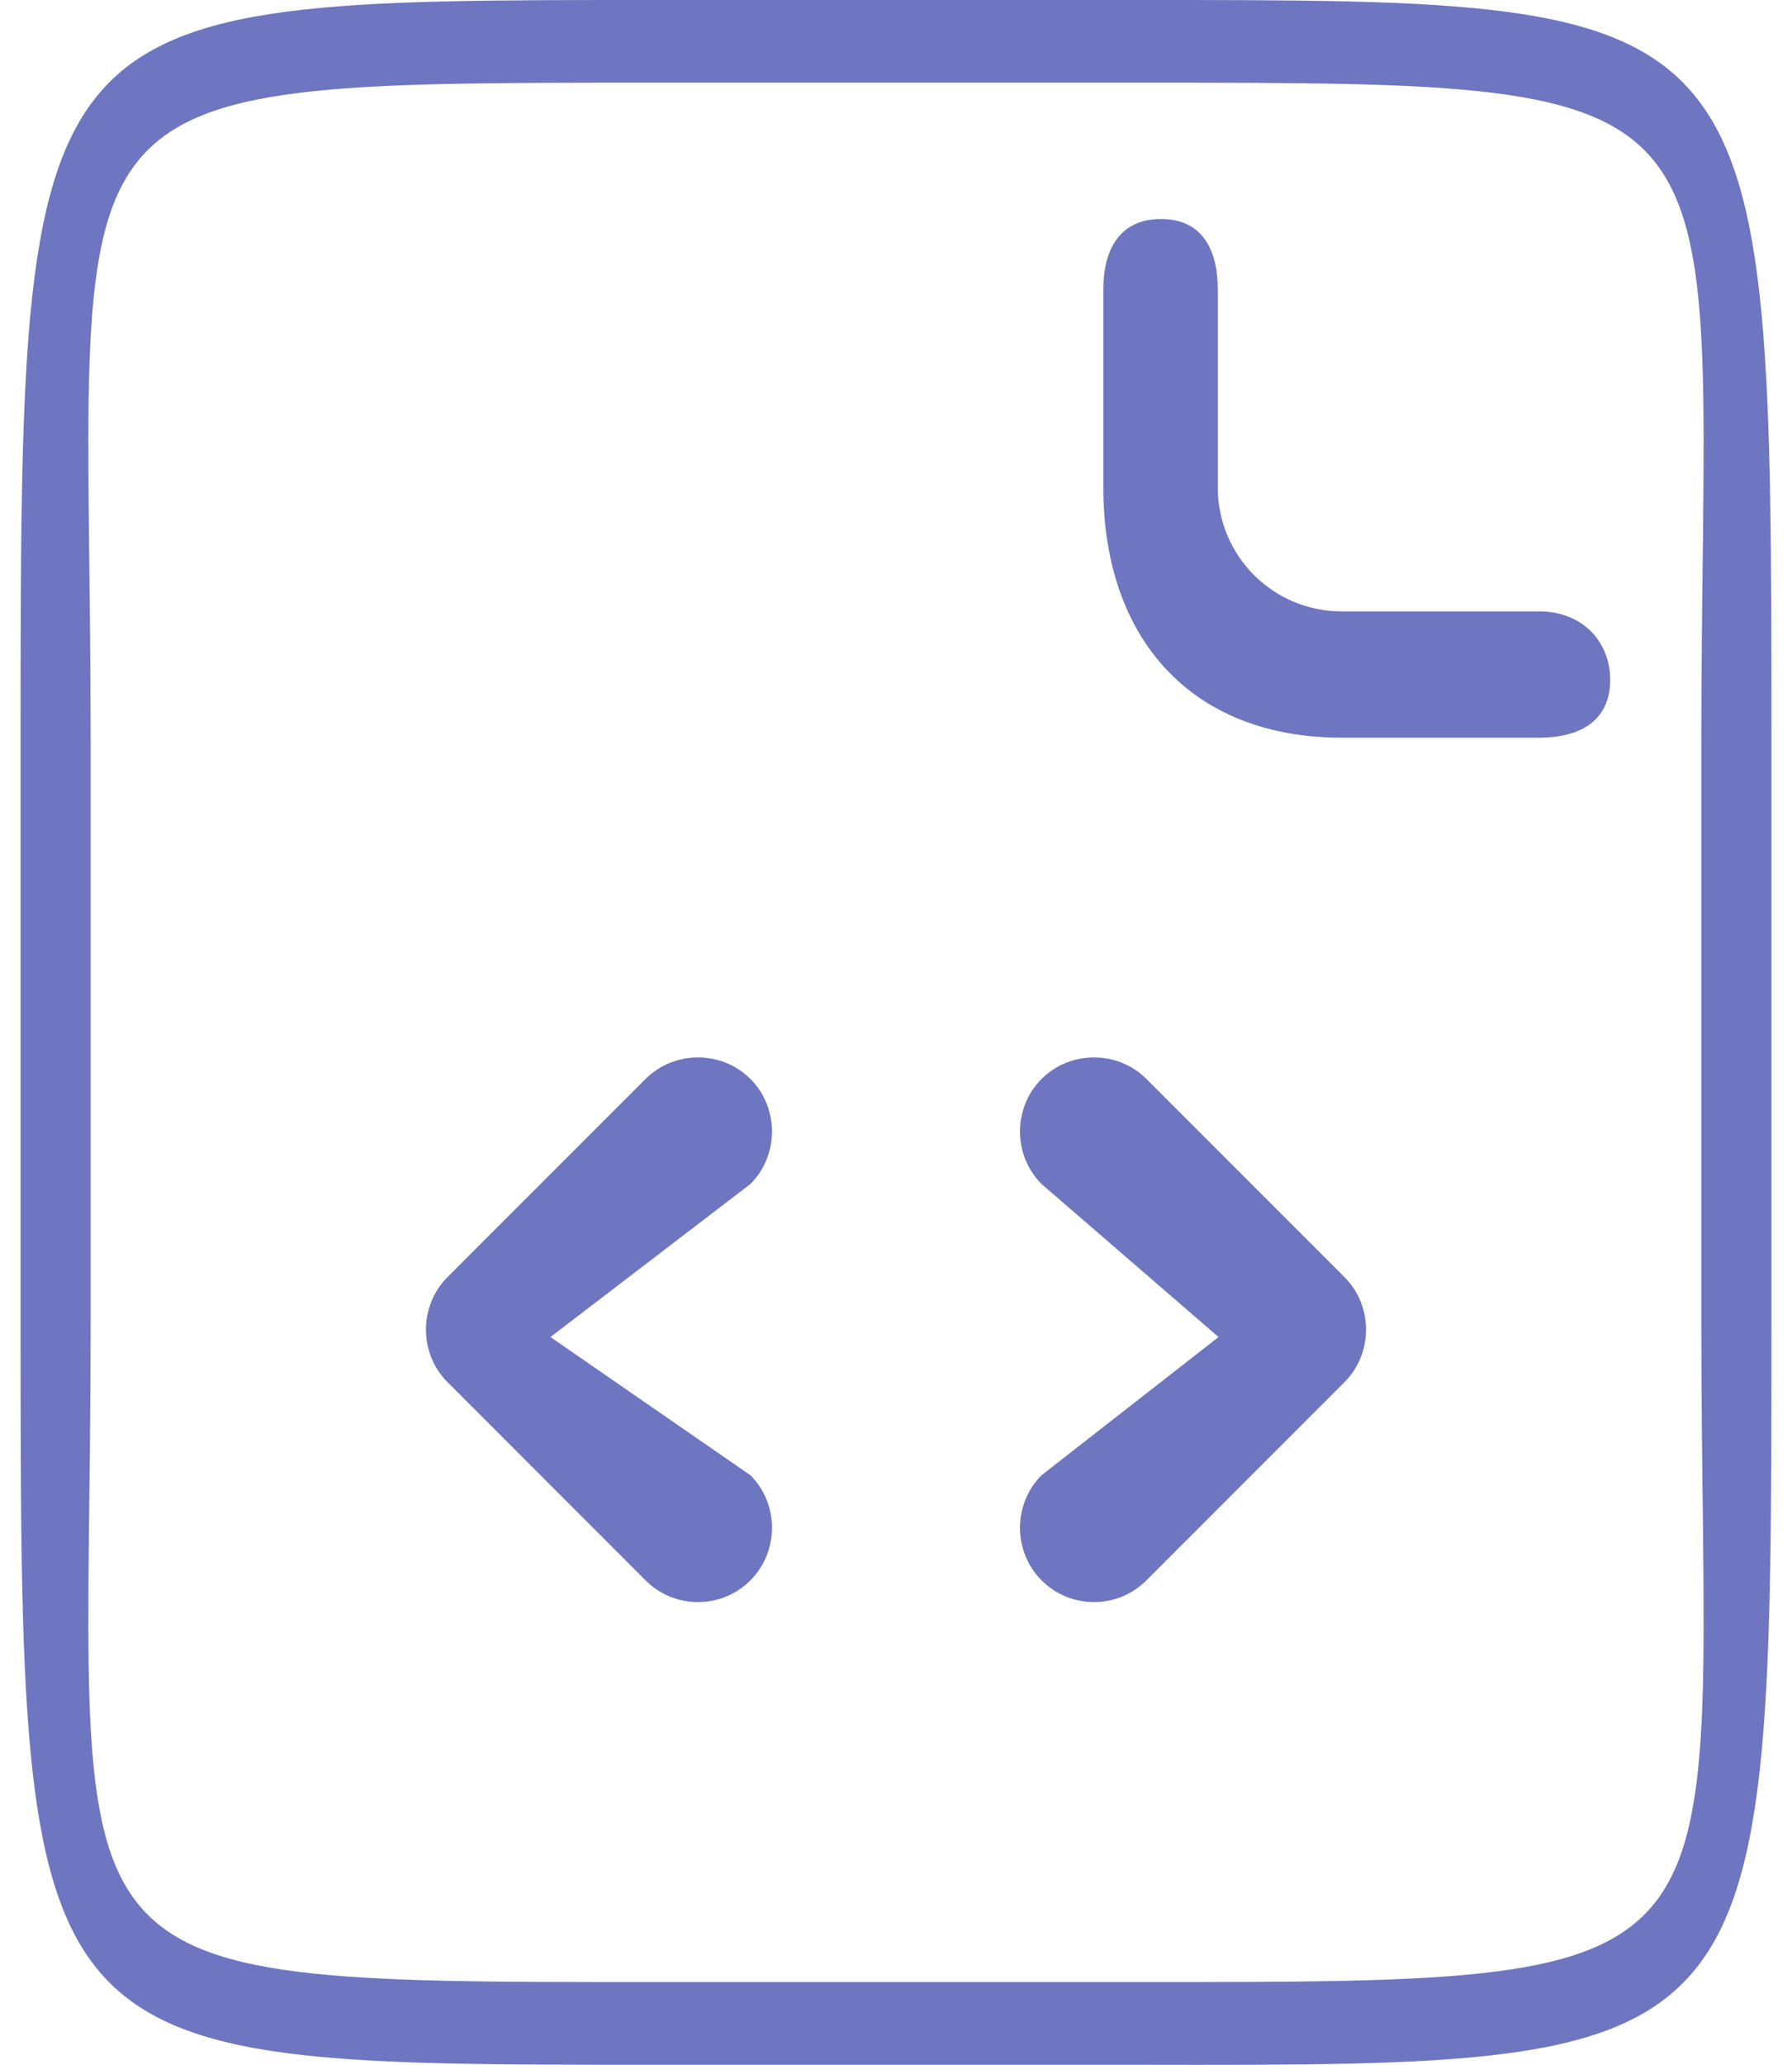 <svg width="66" height="76" viewBox="0 0 66 76" fill="none" xmlns="http://www.w3.org/2000/svg">
<path d="M56.702 27.151H49.409C43.866 27.151 40.636 23.487 40.636 17.944L40.636 10.652C40.636 9.156 41.263 8.061 42.758 8.061C44.253 8.061 44.851 9.156 44.851 10.652V17.944C44.851 20.46 46.893 22.503 49.409 22.503H56.702C58.197 22.503 59.303 23.535 59.303 25.03C59.303 26.525 58.197 27.151 56.702 27.151Z" fill="#6E76C1"/>
<path d="M25.707 58.967C25.014 58.967 24.321 58.712 23.774 58.165L16.481 50.872C15.424 49.815 15.424 48.064 16.481 47.007L23.774 39.714C24.832 38.656 26.582 38.656 27.639 39.714C28.697 40.771 28.697 42.522 27.639 43.579L20.273 49.212L27.639 54.299C28.697 55.357 28.697 57.107 27.639 58.165C27.093 58.712 26.4 58.967 25.707 58.967Z" fill="#6E76C1"/>
<path d="M40.293 58.967C39.6 58.967 38.907 58.712 38.36 58.165C37.303 57.107 37.303 55.357 38.36 54.299L44.879 49.212L38.36 43.579C37.303 42.522 37.303 40.771 38.36 39.714C39.417 38.656 41.168 38.656 42.225 39.714L49.518 47.007C50.576 48.064 50.576 49.815 49.518 50.872L42.225 58.165C41.678 58.712 40.986 58.967 40.293 58.967Z" fill="#6E76C1"/>
<path d="M41.998 75.997H24.002C0.758 75.997 0.758 75.997 0.758 48.603V27.394C0.758 0 0.758 0 24.002 0H41.998C65.242 -1.37855e-08 65.242 0 65.242 27.394V48.603C65.242 75.997 65.278 76.039 41.998 75.997ZM24.002 3.043C0.758 3.043 3.339 3.043 3.339 27.394V48.603C3.339 72.954 0.758 72.954 24.002 72.954H41.998C65.242 72.954 62.66 72.954 62.66 48.603V27.394C62.66 3.043 65.242 3.043 41.998 3.043H24.002Z" fill="#6E76C1"/>
</svg>
